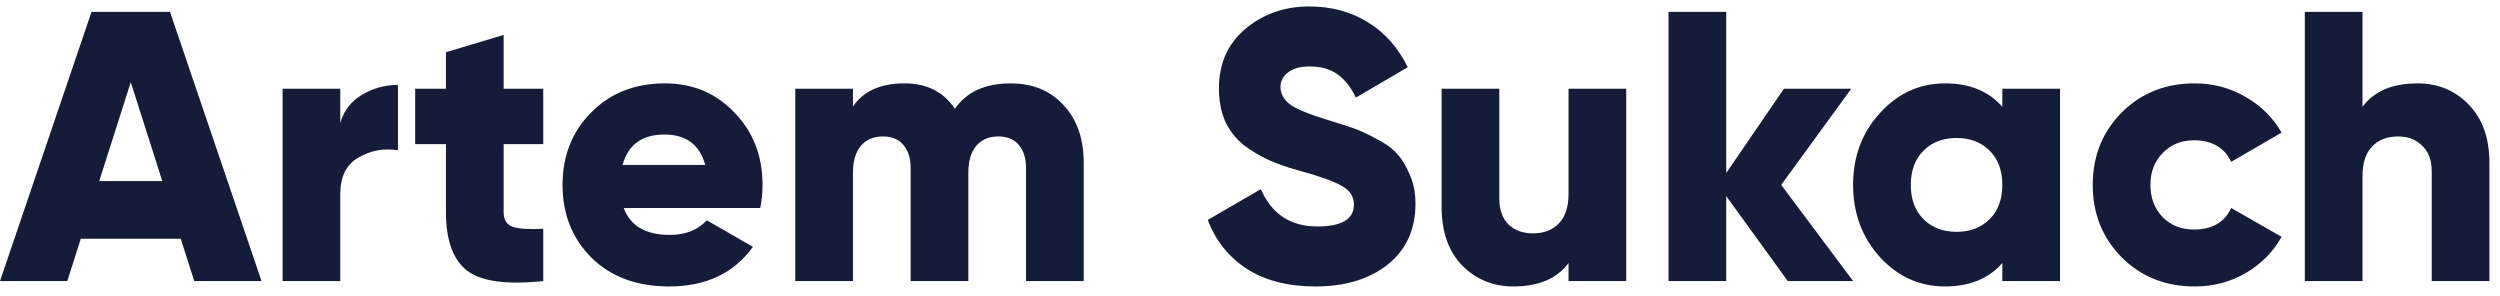 <svg width="169" height="20" viewBox="0 0 169 20" fill="none" xmlns="http://www.w3.org/2000/svg">
<path d="M13.13 19L12.22 16.14H5.46L4.55 19H0L6.188 0.8H11.492L17.68 19H13.13ZM6.708 12.24H10.972L8.84 5.558L6.708 12.24ZM23.002 8.314C23.244 7.482 23.73 6.849 24.458 6.416C25.203 5.965 26.018 5.74 26.902 5.74V10.16C25.948 10.004 25.056 10.169 24.224 10.654C23.409 11.122 23.002 11.945 23.002 13.124V19H19.102V6H23.002V8.314ZM36.724 9.744H34.046V14.346C34.046 14.866 34.254 15.195 34.67 15.334C35.086 15.473 35.77 15.516 36.724 15.464V19C34.245 19.26 32.529 19.026 31.576 18.298C30.622 17.553 30.146 16.235 30.146 14.346V9.744H28.066V6H30.146V3.53L34.046 2.36V6H36.724V9.744ZM42.162 14.06C42.613 15.273 43.653 15.88 45.282 15.88C46.339 15.88 47.171 15.551 47.778 14.892L50.898 16.686C49.615 18.471 47.726 19.364 45.23 19.364C43.046 19.364 41.295 18.714 39.978 17.414C38.678 16.114 38.028 14.476 38.028 12.5C38.028 10.541 38.669 8.912 39.952 7.612C41.252 6.295 42.916 5.636 44.944 5.636C46.833 5.636 48.402 6.295 49.65 7.612C50.915 8.912 51.548 10.541 51.548 12.5C51.548 13.055 51.496 13.575 51.392 14.06H42.162ZM42.084 11.148H47.674C47.293 9.779 46.374 9.094 44.918 9.094C43.41 9.094 42.465 9.779 42.084 11.148ZM68.32 5.636C69.811 5.636 71.007 6.13 71.908 7.118C72.809 8.089 73.26 9.389 73.26 11.018V19H69.36V11.356C69.36 10.697 69.195 10.177 68.866 9.796C68.554 9.415 68.095 9.224 67.488 9.224C66.847 9.224 66.344 9.441 65.98 9.874C65.633 10.307 65.46 10.905 65.46 11.668V19H61.56V11.356C61.56 10.697 61.395 10.177 61.066 9.796C60.754 9.415 60.295 9.224 59.688 9.224C59.047 9.224 58.544 9.441 58.18 9.874C57.833 10.307 57.66 10.905 57.66 11.668V19H53.76V6H57.66V7.196C58.371 6.156 59.532 5.636 61.144 5.636C62.652 5.636 63.787 6.208 64.55 7.352C65.347 6.208 66.604 5.636 68.32 5.636ZM88.926 19.364C87.071 19.364 85.52 18.965 84.272 18.168C83.041 17.353 82.166 16.253 81.646 14.866L85.234 12.786C85.962 14.467 87.236 15.308 89.056 15.308C90.703 15.308 91.526 14.814 91.526 13.826C91.526 13.289 91.257 12.873 90.72 12.578C90.2 12.266 89.212 11.911 87.756 11.512C86.993 11.304 86.326 11.07 85.754 10.81C85.182 10.55 84.619 10.212 84.064 9.796C83.527 9.363 83.111 8.825 82.816 8.184C82.539 7.543 82.4 6.806 82.4 5.974C82.4 4.293 82.998 2.949 84.194 1.944C85.407 0.939 86.846 0.436 88.51 0.436C90.001 0.436 91.318 0.791 92.462 1.502C93.606 2.195 94.507 3.209 95.166 4.544L91.656 6.598C91.327 5.905 90.919 5.385 90.434 5.038C89.949 4.674 89.307 4.492 88.51 4.492C87.886 4.492 87.401 4.631 87.054 4.908C86.725 5.168 86.56 5.489 86.56 5.87C86.56 6.321 86.768 6.711 87.184 7.04C87.617 7.369 88.501 7.733 89.836 8.132C90.564 8.357 91.127 8.539 91.526 8.678C91.925 8.817 92.427 9.051 93.034 9.38C93.658 9.692 94.126 10.03 94.438 10.394C94.767 10.741 95.053 11.209 95.296 11.798C95.556 12.37 95.686 13.029 95.686 13.774C95.686 15.507 95.062 16.877 93.814 17.882C92.566 18.87 90.937 19.364 88.926 19.364ZM106.033 6H109.933V19H106.033V17.778C105.253 18.835 104.014 19.364 102.315 19.364C100.928 19.364 99.767 18.887 98.831 17.934C97.912 16.981 97.453 15.663 97.453 13.982V6H101.353V13.41C101.353 14.173 101.561 14.762 101.977 15.178C102.41 15.577 102.956 15.776 103.615 15.776C104.36 15.776 104.95 15.551 105.383 15.1C105.816 14.649 106.033 13.982 106.033 13.098V6ZM125.273 19H120.853L116.693 13.254V19H112.793V0.8H116.693V11.694L120.593 6H125.143L120.411 12.5L125.273 19ZM135.358 6H139.258V19H135.358V17.778C134.44 18.835 133.148 19.364 131.484 19.364C129.768 19.364 128.304 18.705 127.09 17.388C125.877 16.053 125.27 14.424 125.27 12.5C125.27 10.576 125.877 8.955 127.09 7.638C128.304 6.303 129.768 5.636 131.484 5.636C133.148 5.636 134.44 6.165 135.358 7.222V6ZM130.028 14.814C130.6 15.386 131.346 15.672 132.264 15.672C133.183 15.672 133.928 15.386 134.5 14.814C135.072 14.242 135.358 13.471 135.358 12.5C135.358 11.529 135.072 10.758 134.5 10.186C133.928 9.614 133.183 9.328 132.264 9.328C131.346 9.328 130.6 9.614 130.028 10.186C129.456 10.758 129.17 11.529 129.17 12.5C129.17 13.471 129.456 14.242 130.028 14.814ZM148.359 19.364C146.383 19.364 144.737 18.705 143.419 17.388C142.119 16.071 141.469 14.441 141.469 12.5C141.469 10.559 142.119 8.929 143.419 7.612C144.737 6.295 146.383 5.636 148.359 5.636C149.607 5.636 150.751 5.939 151.791 6.546C152.849 7.153 153.663 7.959 154.235 8.964L150.829 10.94C150.361 9.969 149.521 9.484 148.307 9.484C147.458 9.484 146.756 9.77 146.201 10.342C145.647 10.897 145.369 11.616 145.369 12.5C145.369 13.384 145.647 14.112 146.201 14.684C146.756 15.239 147.458 15.516 148.307 15.516C149.538 15.516 150.379 15.031 150.829 14.06L154.235 16.01C153.663 17.033 152.857 17.847 151.817 18.454C150.777 19.061 149.625 19.364 148.359 19.364ZM163.423 5.636C164.81 5.636 165.962 6.113 166.881 7.066C167.817 8.019 168.285 9.337 168.285 11.018V19H164.385V11.59C164.385 10.827 164.168 10.247 163.735 9.848C163.319 9.432 162.782 9.224 162.123 9.224C161.378 9.224 160.788 9.449 160.355 9.9C159.922 10.351 159.705 11.018 159.705 11.902V19H155.805V0.8H159.705V7.222C160.485 6.165 161.724 5.636 163.423 5.636Z" fill="#141C3A"/>
</svg>
